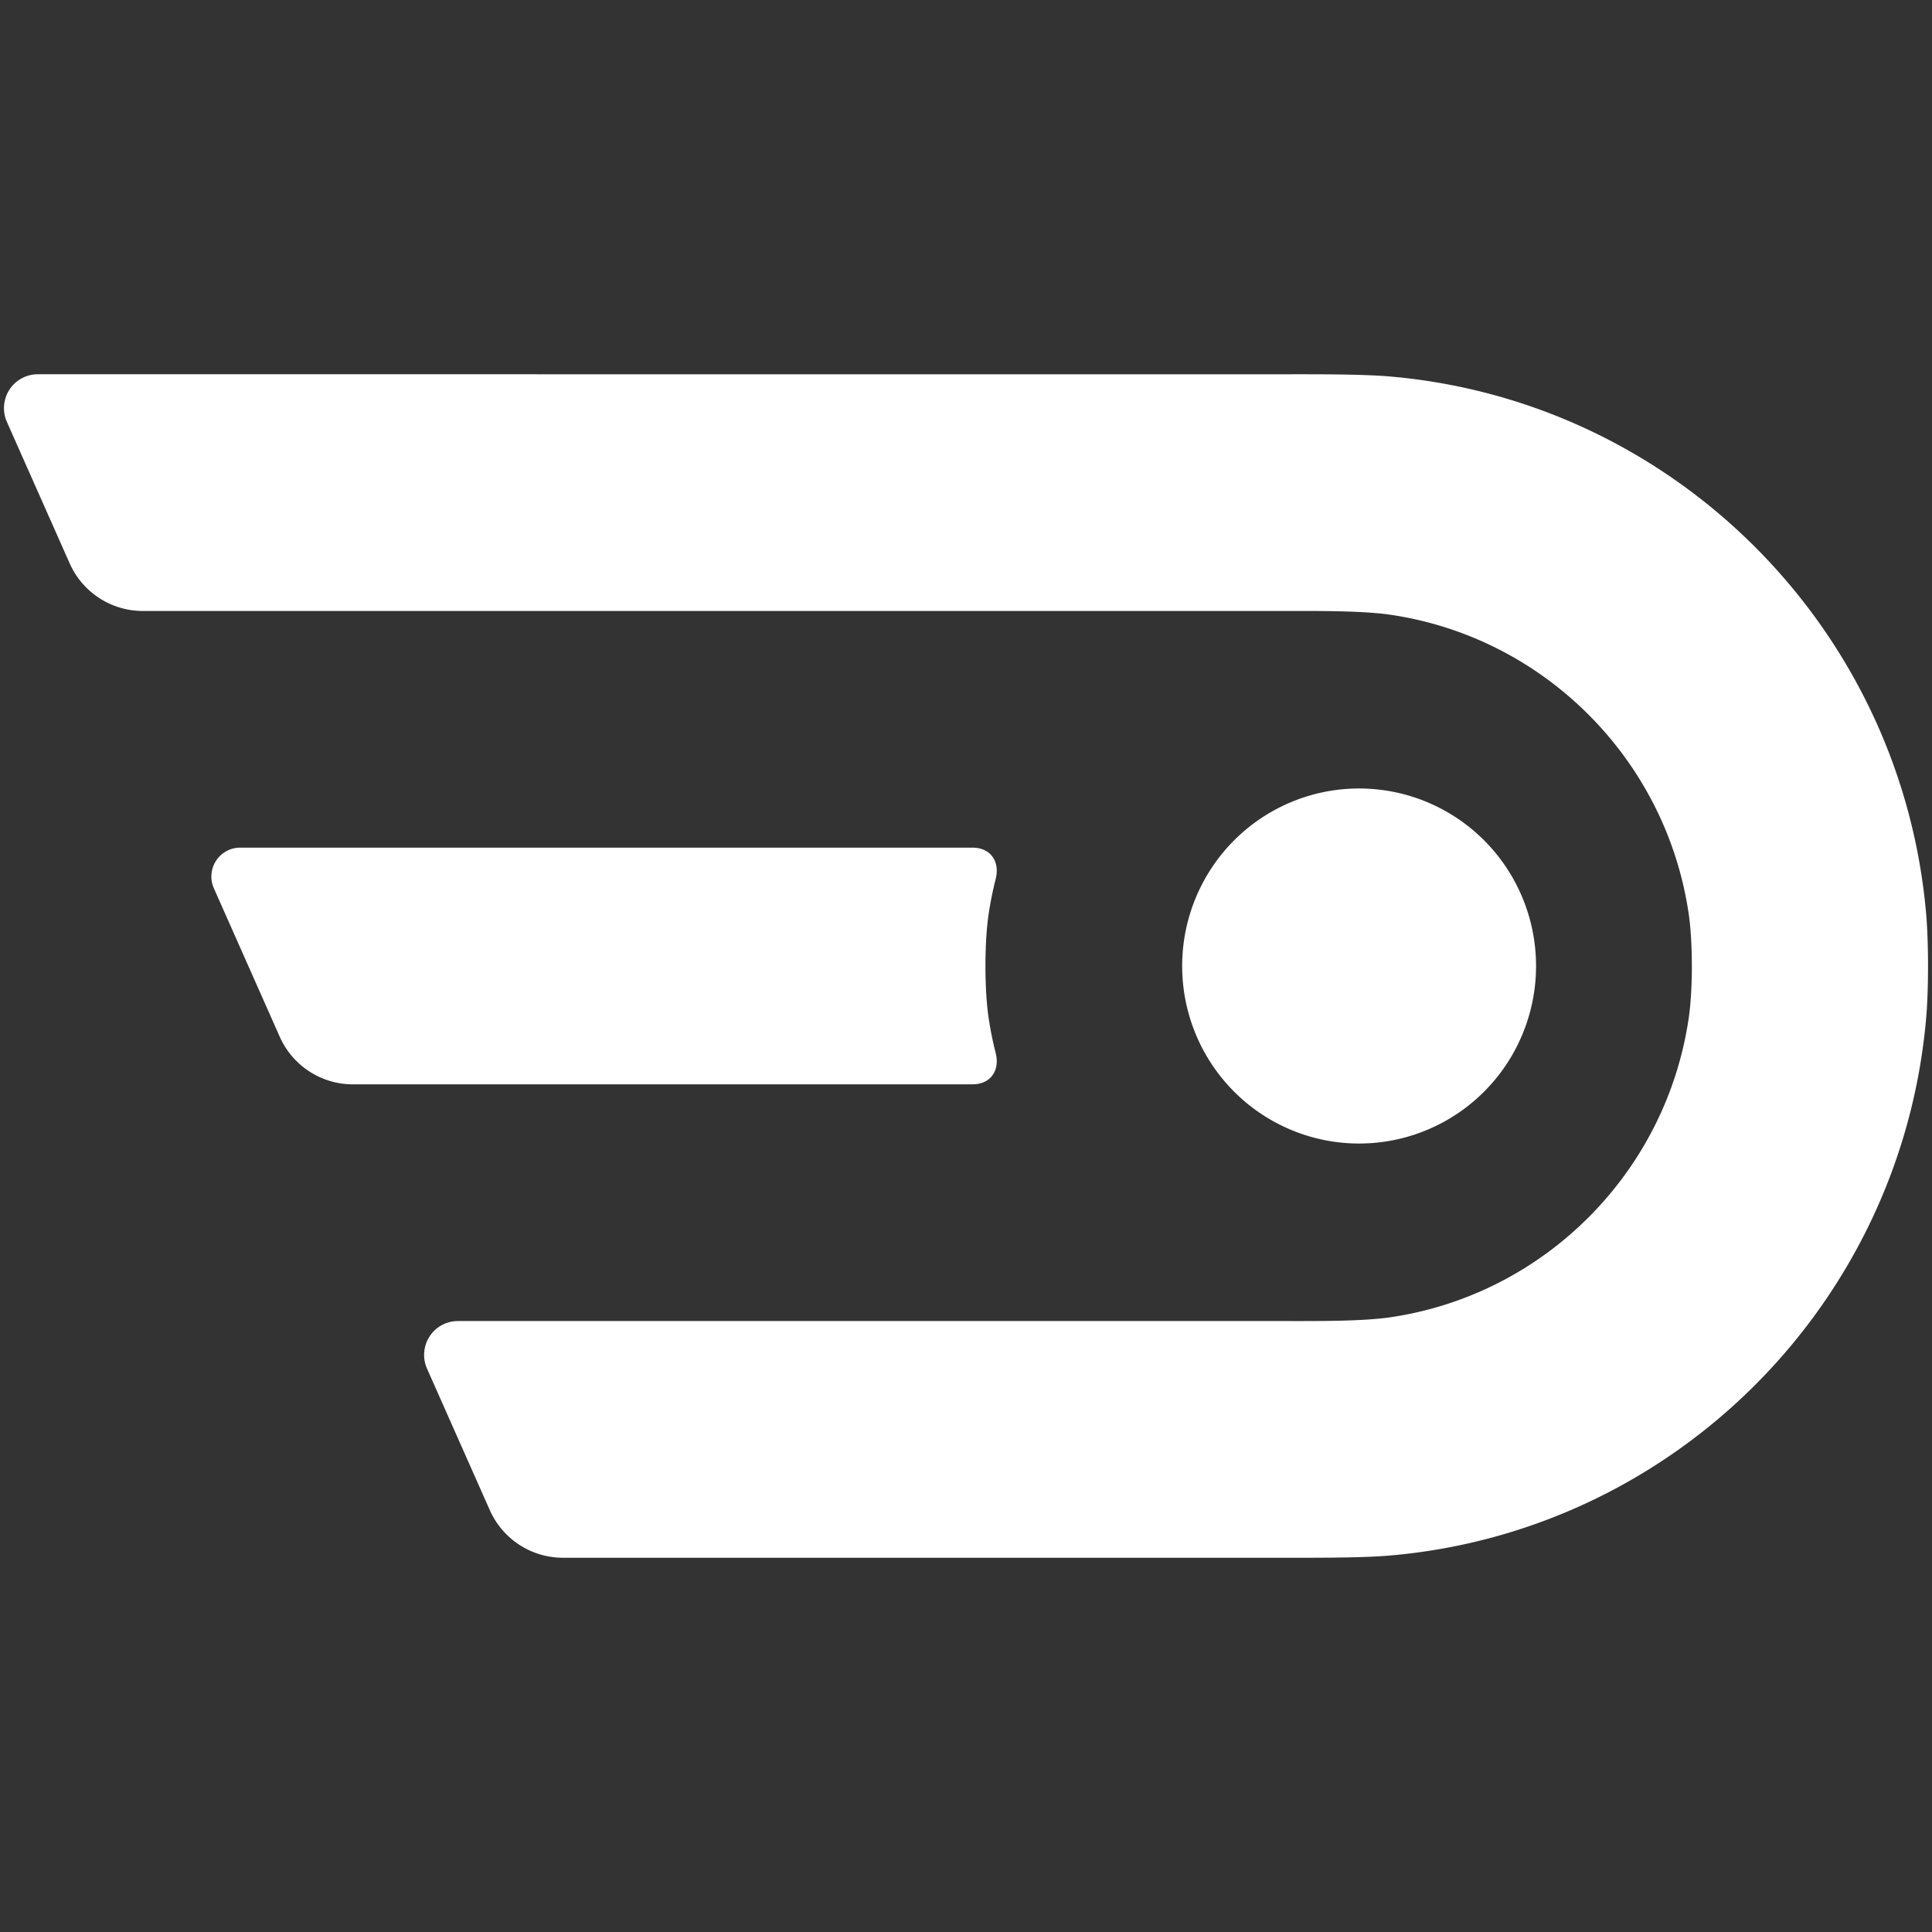 <?xml version="1.0" encoding="UTF-8" standalone="no"?>
<!-- Created with Inkscape (http://www.inkscape.org/) -->

<svg
   width="1024"
   height="1024"
   viewBox="0 0 270.933 270.933"
   version="1.1"
   id="svg5"
   inkscape:version="1.1 (c4e8f9e, 2021-05-24)"
   sodipodi:docname="logo-icon.svg"
   xmlns:inkscape="http://www.inkscape.org/namespaces/inkscape"
   xmlns:sodipodi="http://sodipodi.sourceforge.net/DTD/sodipodi-0.dtd"
   xmlns="http://www.w3.org/2000/svg"
   xmlns:svg="http://www.w3.org/2000/svg">
  <rect x="0" y="0" width="270.933" height="270.933" fill="#333333" stroke="none"/>
  <sodipodi:namedview
     id="namedview7"
     pagecolor="#505050"
     bordercolor="#eeeeee"
     borderopacity="1"
     inkscape:pageshadow="0"
     inkscape:pageopacity="0"
     inkscape:pagecheckerboard="0"
     inkscape:document-units="mm"
     showgrid="true"
     inkscape:zoom="0.42440064"
     inkscape:cx="724.55122"
     inkscape:cy="733.97627"
     inkscape:window-width="1312"
     inkscape:window-height="723"
     inkscape:window-x="23"
     inkscape:window-y="94"
     inkscape:window-maximized="0"
     inkscape:current-layer="layer1"
     units="px"
     width="1024px"
     showguides="true"
     showborder="true">
    <inkscape:grid
       type="xygrid"
       id="grid29860"
       snapvisiblegridlinesonly="true"
       visible="true"
       enabled="false"
       originx="135.467"
       originy="135.467"
       dotted="false" />
  </sodipodi:namedview>
  <defs
     id="defs2">
    <inkscape:path-effect
       effect="fillet_chamfer"
       id="path-effect39444"
       is_visible="true"
       lpeversion="1"
       satellites_param="F,0,0,1,0,3.175,0,1 @ F,0,0,1,0,3.175,0,1 @ F,0,0,1,0,3.175,0,1 @ F,0,0,1,0,3.175,0,1 @ F,0,0,1,0,3.175,0,1 @ F,0,0,1,0,3.175,0,1 @ F,0,0,1,0,3.175,0,1 @ F,0,0,1,0,3.175,0,1 @ F,0,0,1,0,3.175,0,1 @ F,0,0,1,0,3.175,0,1 | F,0,0,1,0,2.707,0,1 @ F,0,0,1,0,3.175,0,1 @ F,0,0,1,0,2,0,1 @ F,0,0,1,0,3.175,0,1 @ F,0,0,1,0,2,0,1"
       unit="px"
       method="auto"
       mode="F"
       radius="12"
       chamfer_steps="1"
       flexible="false"
       use_knot_distance="true"
       apply_no_radius="true"
       apply_with_radius="true"
       only_selected="false"
       hide_knots="false" />
    <inkscape:path-effect
       effect="fillet_chamfer"
       id="path-effect39126"
       is_visible="true"
       lpeversion="1"
       satellites_param="F,0,0,1,0,0,0,1 @ F,0,0,1,0,0,0,1 @ F,0,0,1,0,0,0,1 @ F,0,0,1,0,0,0,1 @ F,0,0,1,0,0,0,1 @ F,0,0,1,0,0,0,1 @ F,0,0,1,0,0,0,1 @ F,0,0,1,0,0,0,1"
       unit="px"
       method="auto"
       mode="F"
       radius="0"
       chamfer_steps="1"
       flexible="false"
       use_knot_distance="true"
       apply_no_radius="true"
       apply_with_radius="true"
       only_selected="false"
       hide_knots="false" />
  </defs>
  <g
     inkscape:label="Layer 1"
     inkscape:groupmode="layer"
     id="layer1"
     style="display:inline">
    <path
       id="rect30091"
       style="fill:#ffffff;stroke-width:0.828"
       d="M 5.292,52.485 A 4.734,4.75 0 0 0 0.967,59.167 L 9.767,78.997 a 11.226,11.262 0 0 0 10.255,6.682 H 180.429 c 4.026,0 10.574,-0.056 14.554,0.53 21.593,3.178 38.667,20.306 41.835,41.97 0.584,3.993 0.584,10.584 0,14.577 -3.167,21.664 -20.242,38.793 -41.835,41.97 -3.98,0.586 -10.528,0.53 -14.554,0.53 H 64.211 a 4.734,4.75 0 0 0 -4.325,6.682 l 8.799,19.83 a 11.226,11.262 0 0 0 10.255,6.682 H 180.429 c 4.026,0 10.561,0.033 14.571,-0.318 39.871,-3.489 71.636,-35.358 75.113,-75.359 0.35,-4.023 0.35,-10.587 0,-14.61 -3.477,-40.001 -35.243,-71.87 -75.113,-75.359 -4.01,-0.351 -10.544,-0.318 -14.571,-0.318 z M 190.594,110.572 a 24.813,24.894 0 0 0 -24.813,24.895 24.813,24.894 0 0 0 24.813,24.894 24.813,24.894 0 0 0 24.814,-24.894 24.813,24.894 0 0 0 -24.814,-24.895 z m -156.916,8.298 a 4.037,4.05 0 0 0 -3.688,5.697 l 9.236,20.813 a 11.226,11.262 0 0 0 10.255,6.682 H 136.375 c 2.536,0 3.88,-1.941 3.253,-4.406 -0.411,-1.618 -0.74,-3.255 -0.987,-4.904 -0.597,-3.991 -0.597,-10.581 0,-14.572 0.247,-1.65 0.576,-3.287 0.987,-4.904 0.626,-2.465 -0.717,-4.406 -3.253,-4.406 z" />
  </g>
</svg>
